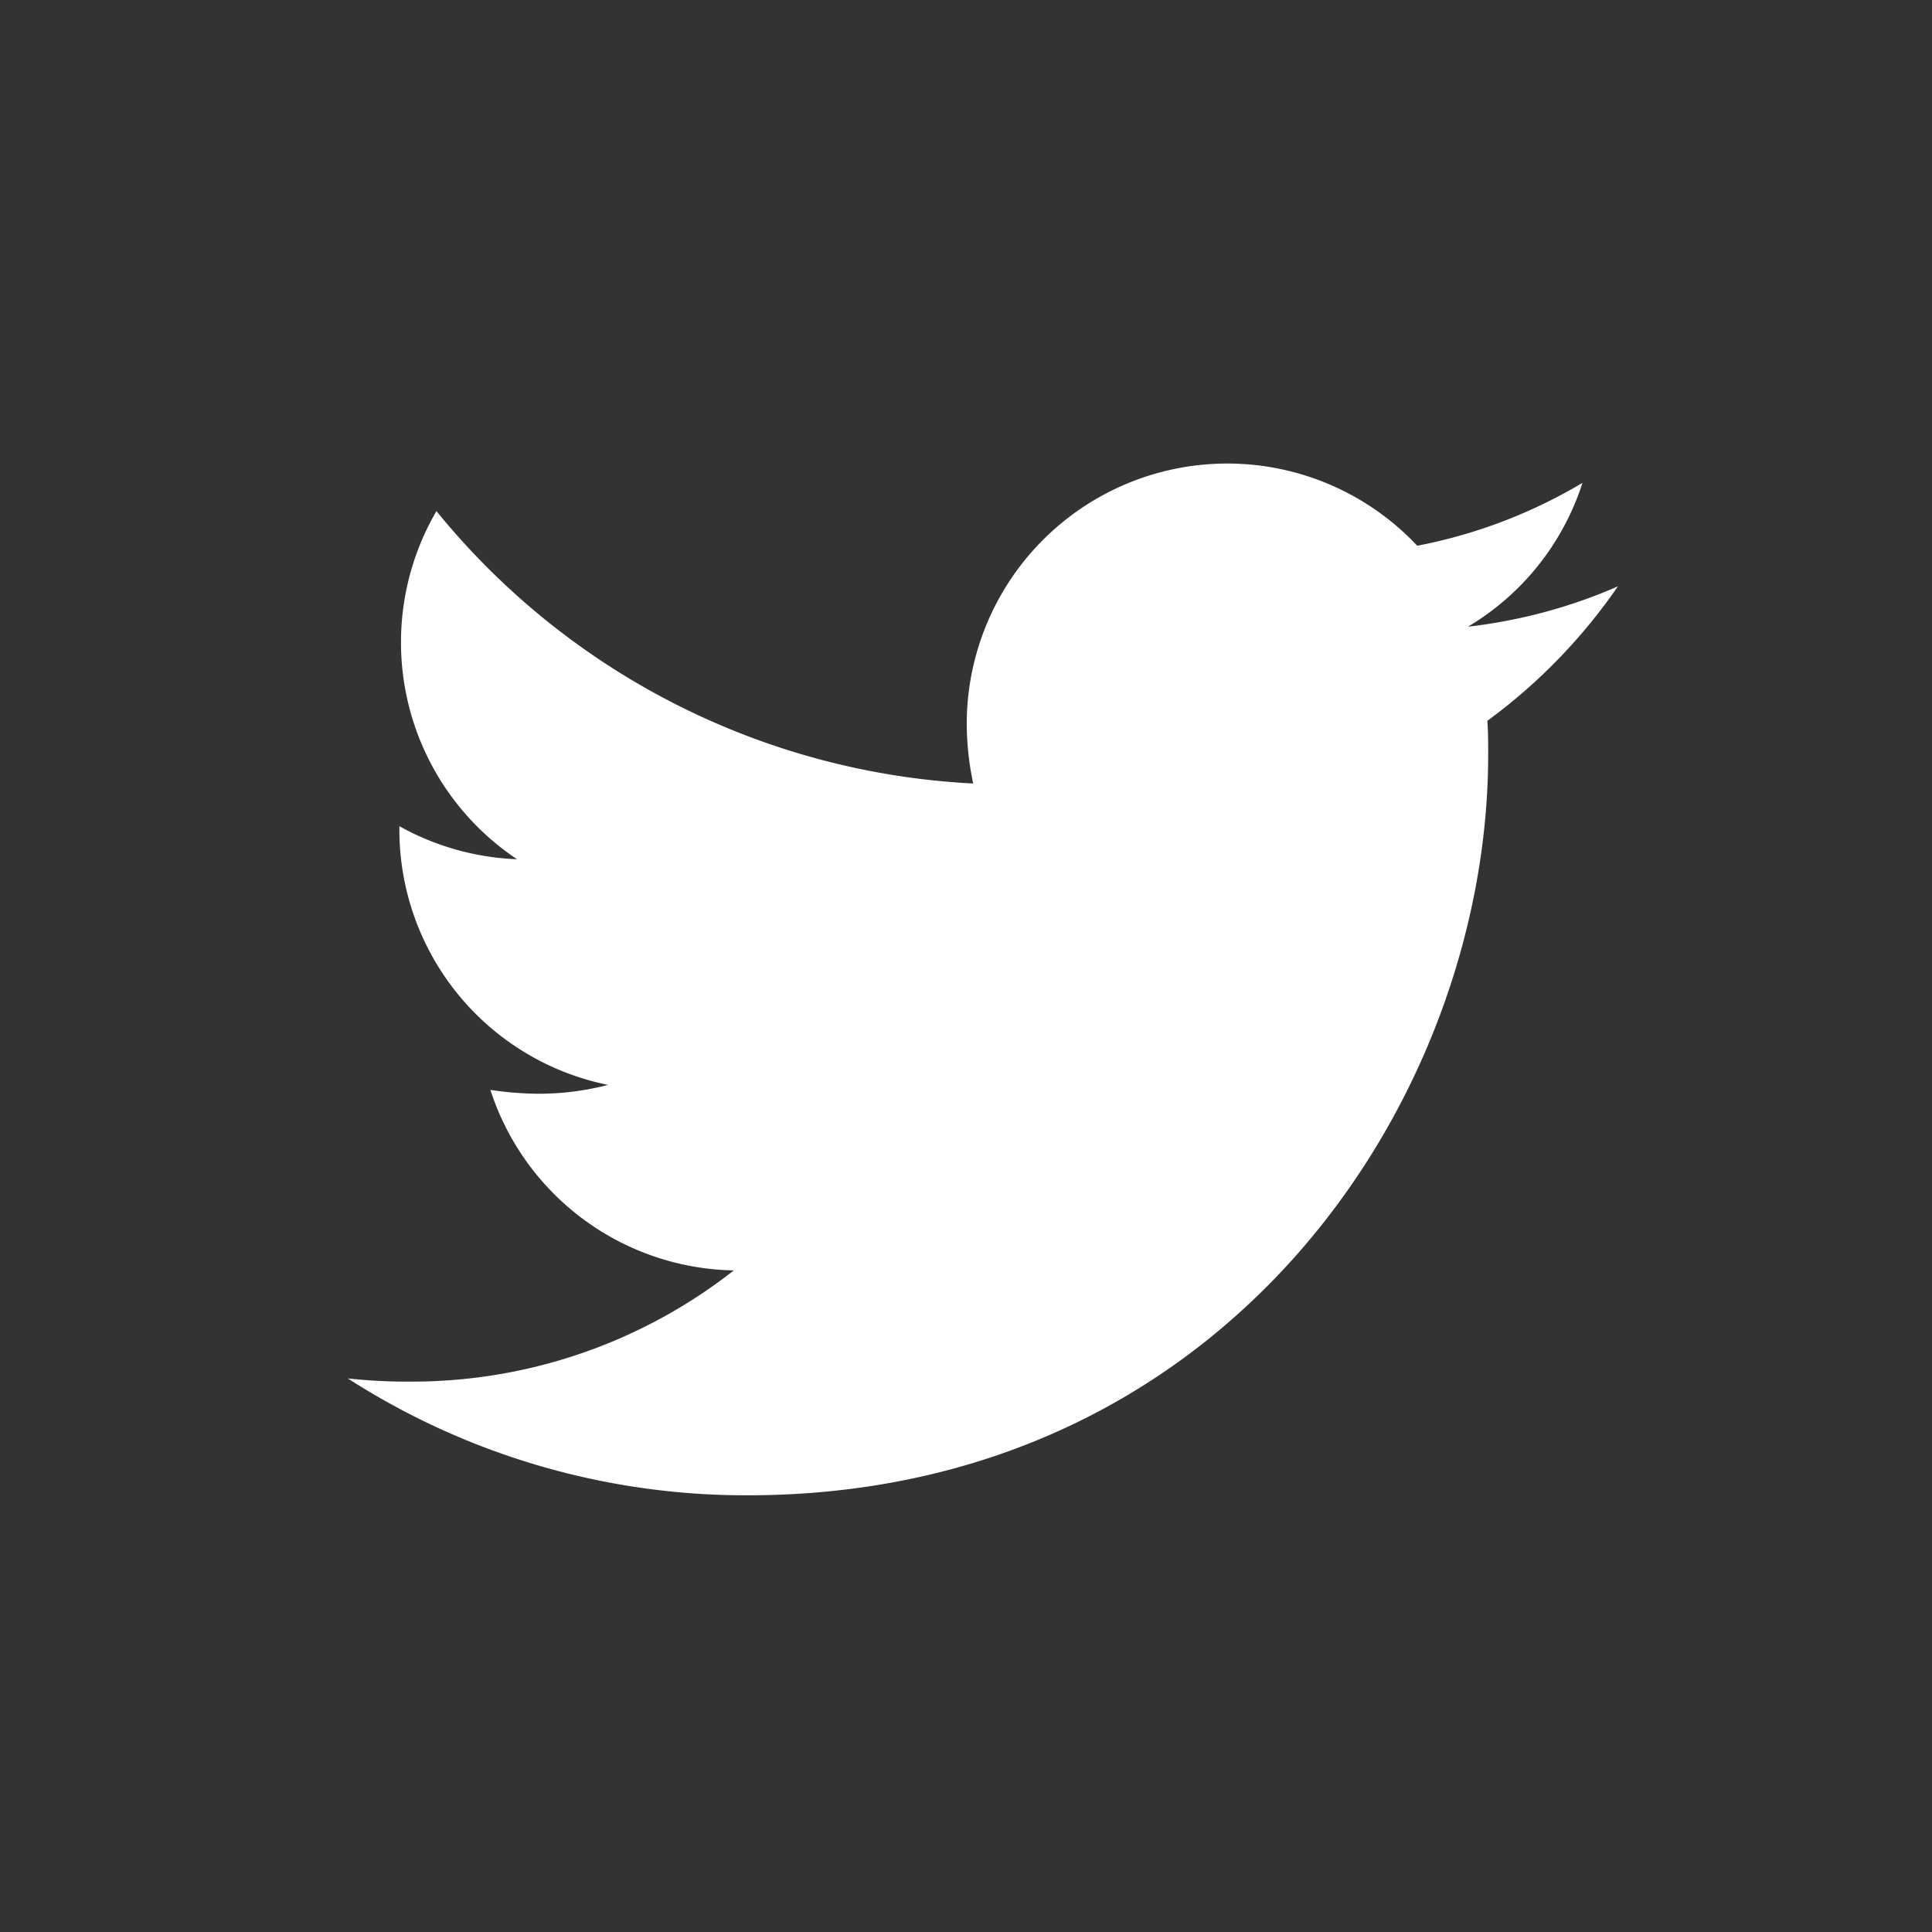 <svg xmlns="http://www.w3.org/2000/svg" width="50" height="50" viewBox="0 0 50 50">
  <rect x="0" y="0" width="50" height="50" fill="#333333" stroke="none"/>
  <g id="icon_twitter" transform="translate(-630 -2951)">
    <rect id="長方形_12" data-name="長方形 12" width="50" height="50" transform="translate(630 2951)" fill="#bbb" opacity="0.002"/>
    <path id="twitter" d="M29.493,54.736c.021.292.021.584.021.876,0,8.906-6.779,19.168-19.168,19.168A19.038,19.038,0,0,1,0,71.755a13.933,13.933,0,0,0,1.627.083A13.492,13.492,0,0,0,9.991,68.96a6.749,6.749,0,0,1-6.3-4.672,8.5,8.5,0,0,0,1.272.1,7.125,7.125,0,0,0,1.773-.229,6.738,6.738,0,0,1-5.4-6.612v-.083a6.785,6.785,0,0,0,3.045.855,6.747,6.747,0,0,1-2.086-9.01,19.15,19.15,0,0,0,13.891,7.05,7.605,7.605,0,0,1-.167-1.543,6.743,6.743,0,0,1,11.659-4.61,13.264,13.264,0,0,0,4.276-1.627A6.719,6.719,0,0,1,28.992,52.3a13.506,13.506,0,0,0,3.879-1.043A14.482,14.482,0,0,1,29.493,54.736Z" transform="translate(639 2914.918)" fill="#fff"/>
  </g>
</svg>
